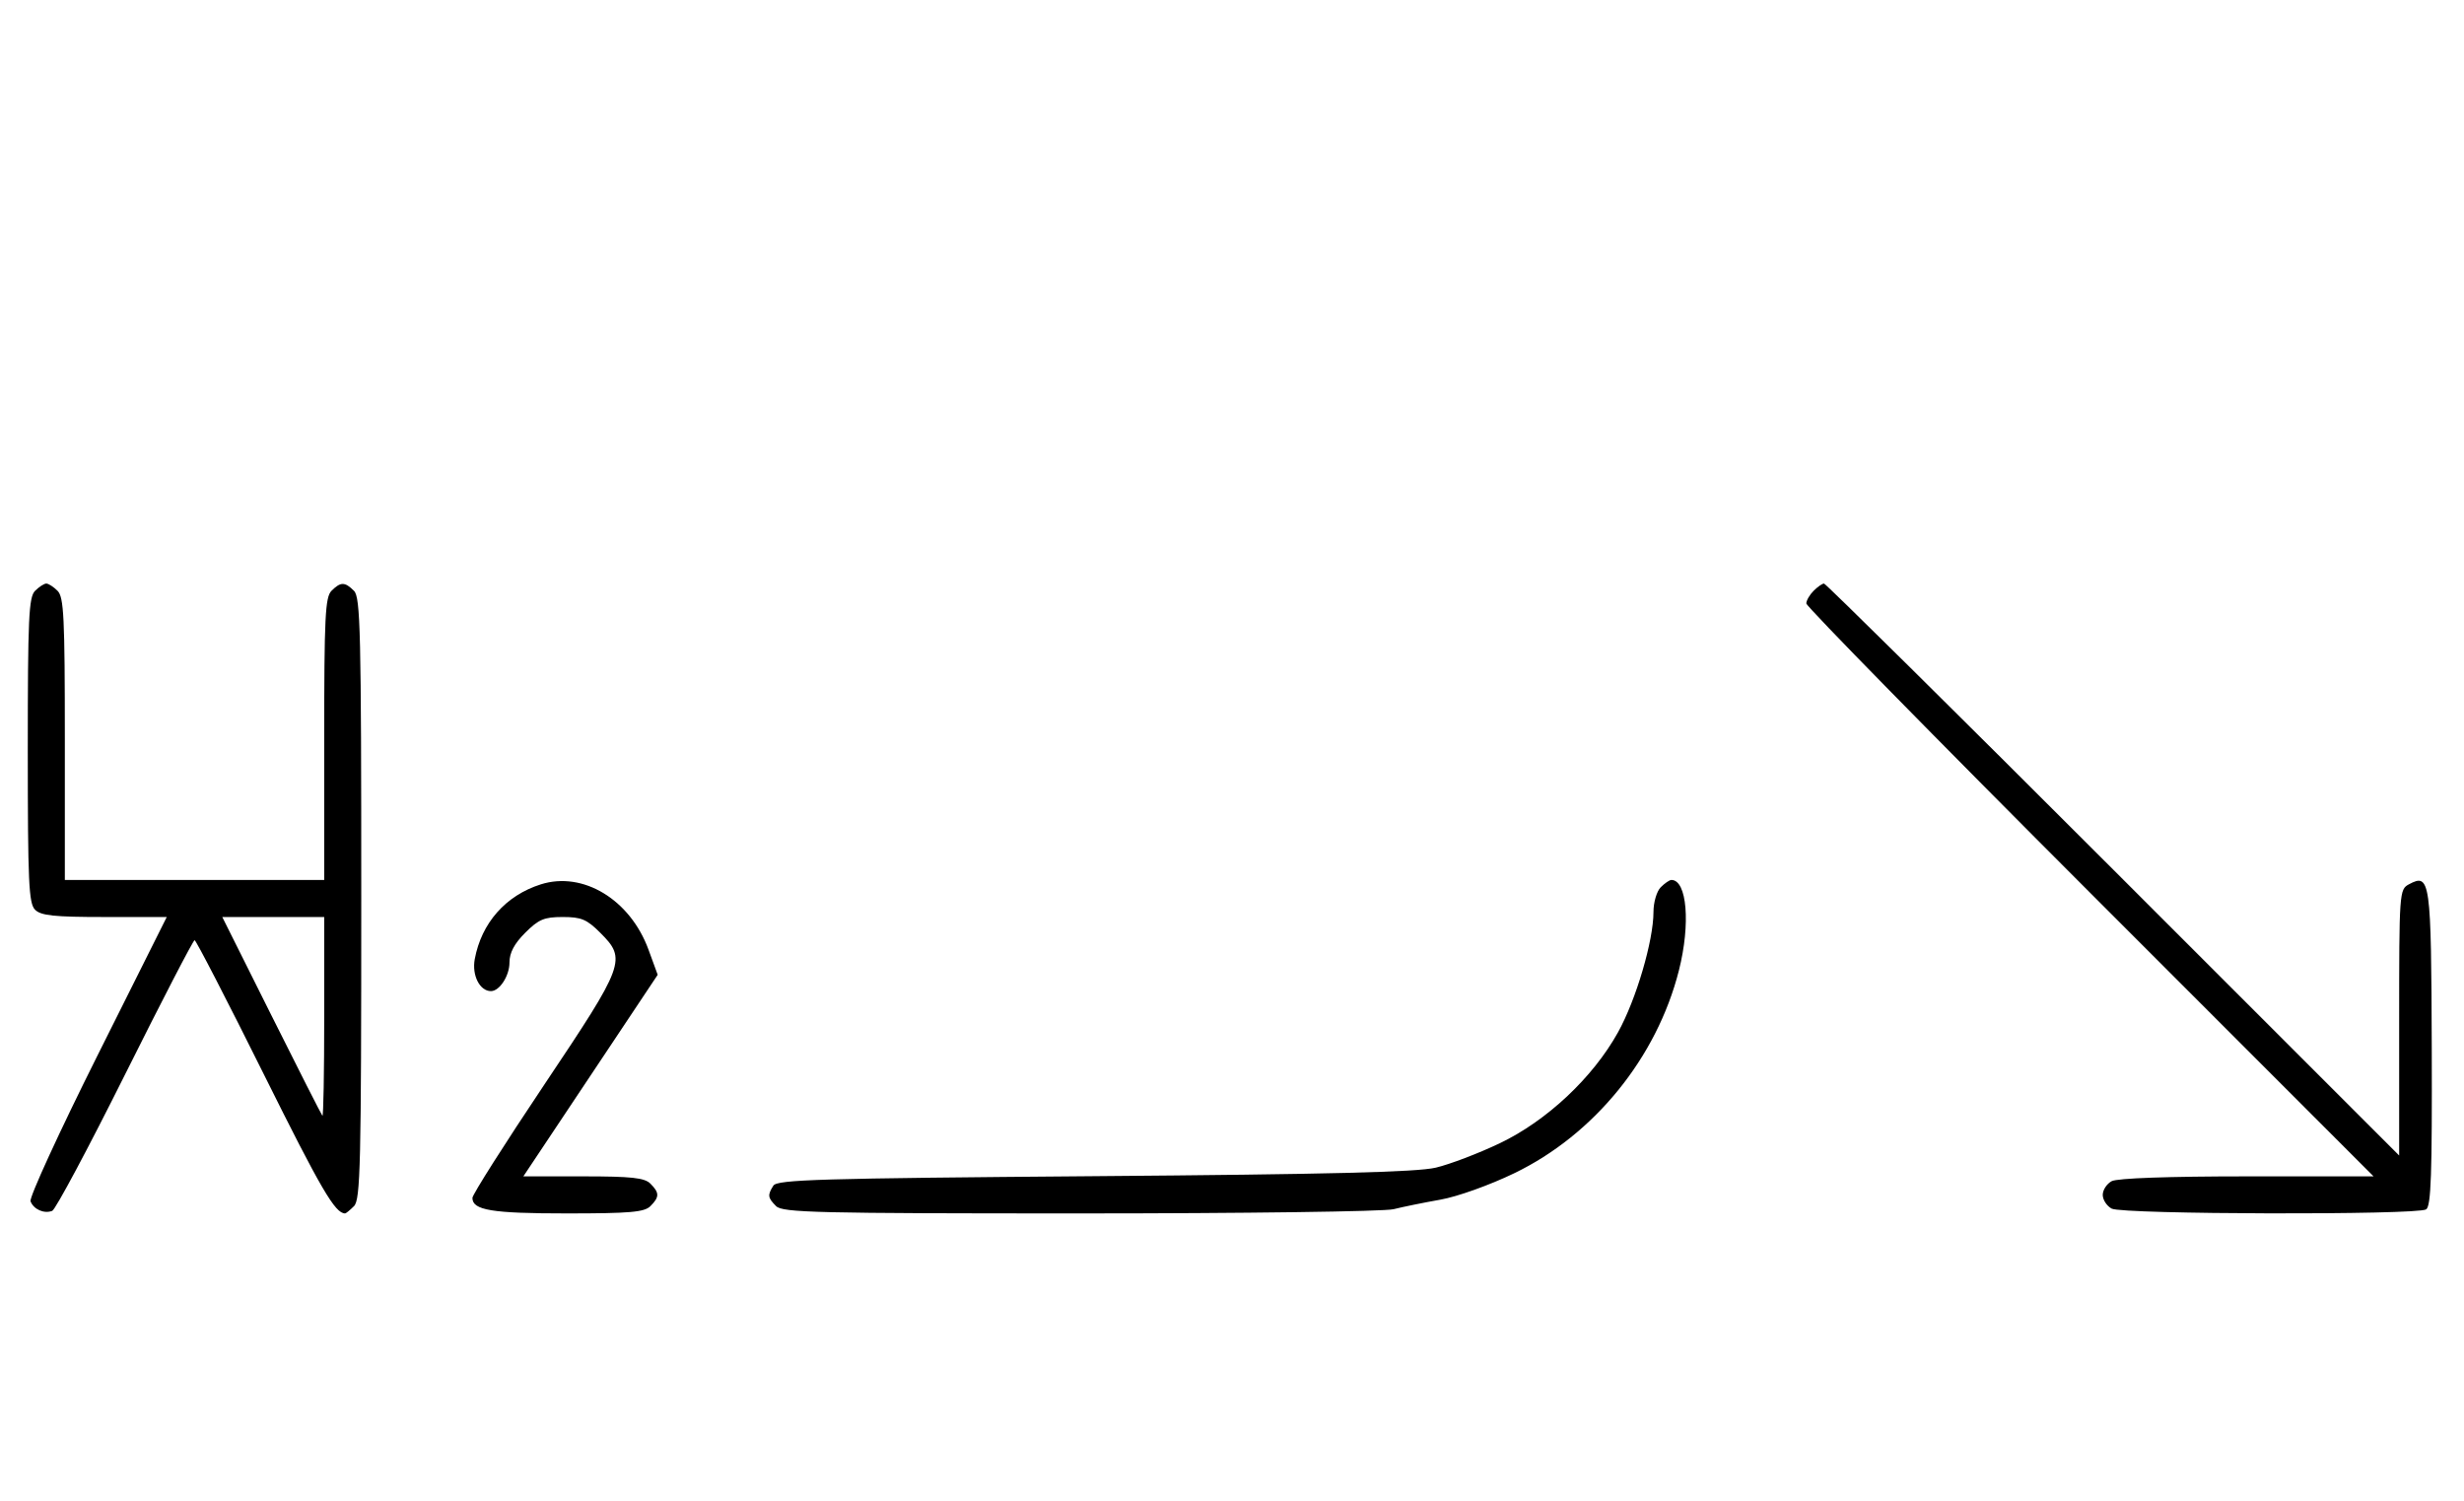 <svg xmlns="http://www.w3.org/2000/svg" width="532" height="324" viewBox="0 0 532 324" version="1.1">
	<path d="M 7.571 127.571 C 6.207 128.936, 6 133.463, 6 162 C 6 190.537, 6.207 195.064, 7.571 196.429 C 8.844 197.701, 11.697 198, 22.575 198 L 36.006 198 21.020 227.961 C 12.777 244.439, 6.285 258.580, 6.594 259.384 C 7.265 261.133, 9.512 262.125, 11.274 261.448 C 11.975 261.180, 19.056 247.919, 27.010 231.980 C 34.964 216.041, 41.717 203, 42.016 203 C 42.315 203, 49.042 216.034, 56.965 231.964 C 69.336 256.836, 72.352 262, 74.510 262 C 74.701 262, 75.564 261.293, 76.429 260.429 C 77.825 259.032, 78 251.628, 78 194 C 78 136.372, 77.825 128.968, 76.429 127.571 C 74.455 125.598, 73.545 125.598, 71.571 127.571 C 70.212 128.931, 70 133.242, 70 159.571 L 70 190 42 190 L 14 190 14 159.571 C 14 133.242, 13.788 128.931, 12.429 127.571 C 11.564 126.707, 10.471 126, 10 126 C 9.529 126, 8.436 126.707, 7.571 127.571 M 391.571 127.571 C 390.707 128.436, 390 129.665, 390 130.302 C 390 130.940, 417.558 159.033, 451.239 192.731 L 512.478 254 485.173 254 C 468.264 254, 457.132 254.394, 455.934 255.035 C 454.870 255.605, 454 256.939, 454 258 C 454 259.061, 454.870 260.395, 455.934 260.965 C 458.285 262.223, 521.857 262.377, 523.825 261.129 C 524.886 260.456, 525.128 253.539, 525.040 226.395 C 524.921 189.938, 524.718 188.475, 520.117 190.938 C 518.037 192.051, 518 192.566, 518 220.782 L 518 249.494 456.247 187.747 C 422.283 153.786, 394.190 126, 393.818 126 C 393.447 126, 392.436 126.707, 391.571 127.571 M 116.764 190.952 C 109.186 193.355, 103.955 199.277, 102.503 207.096 C 101.855 210.586, 103.585 214, 106 214 C 107.861 214, 110 210.700, 110 207.829 C 110 205.718, 111.030 203.770, 113.400 201.400 C 116.302 198.498, 117.488 198, 121.500 198 C 125.512 198, 126.698 198.498, 129.600 201.400 C 135.333 207.133, 134.953 208.162, 117.500 234.224 C 108.975 246.954, 102 257.945, 102 258.649 C 102 261.312, 106.179 262, 122.363 262 C 136.024 262, 139.127 261.730, 140.429 260.429 C 142.402 258.455, 142.402 257.545, 140.429 255.571 C 139.162 254.305, 136.348 254, 125.926 254 L 112.995 254 127.499 232.239 L 142.002 210.477 140.025 205.068 C 136.068 194.242, 125.882 188.061, 116.764 190.952 M 358.571 191.571 C 357.699 192.444, 357 194.819, 357 196.911 C 357 203.127, 353.245 215.866, 349.340 222.899 C 343.912 232.675, 333.977 241.998, 323.820 246.847 C 319.244 249.032, 313.025 251.404, 310 252.119 C 305.901 253.087, 287.105 253.556, 236.213 253.959 C 177.001 254.428, 167.800 254.699, 166.978 256 C 165.681 258.053, 165.756 258.613, 167.571 260.429 C 168.967 261.824, 176.300 262, 233.205 262 C 268.490 262, 298.892 261.590, 300.884 261.088 C 302.873 260.586, 307.425 259.659, 311 259.028 C 314.671 258.380, 321.606 255.900, 326.933 253.329 C 344.216 244.990, 357.723 228.355, 362.490 209.540 C 365.034 199.500, 364.247 190, 360.871 190 C 360.471 190, 359.436 190.707, 358.571 191.571 M 58.607 219.250 C 64.446 230.938, 69.398 240.688, 69.612 240.917 C 69.825 241.146, 70 231.583, 70 219.667 L 70 198 58.995 198 L 47.991 198 58.607 219.250 " stroke="none" fill="black" fill-rule="evenodd"/>
</svg>
